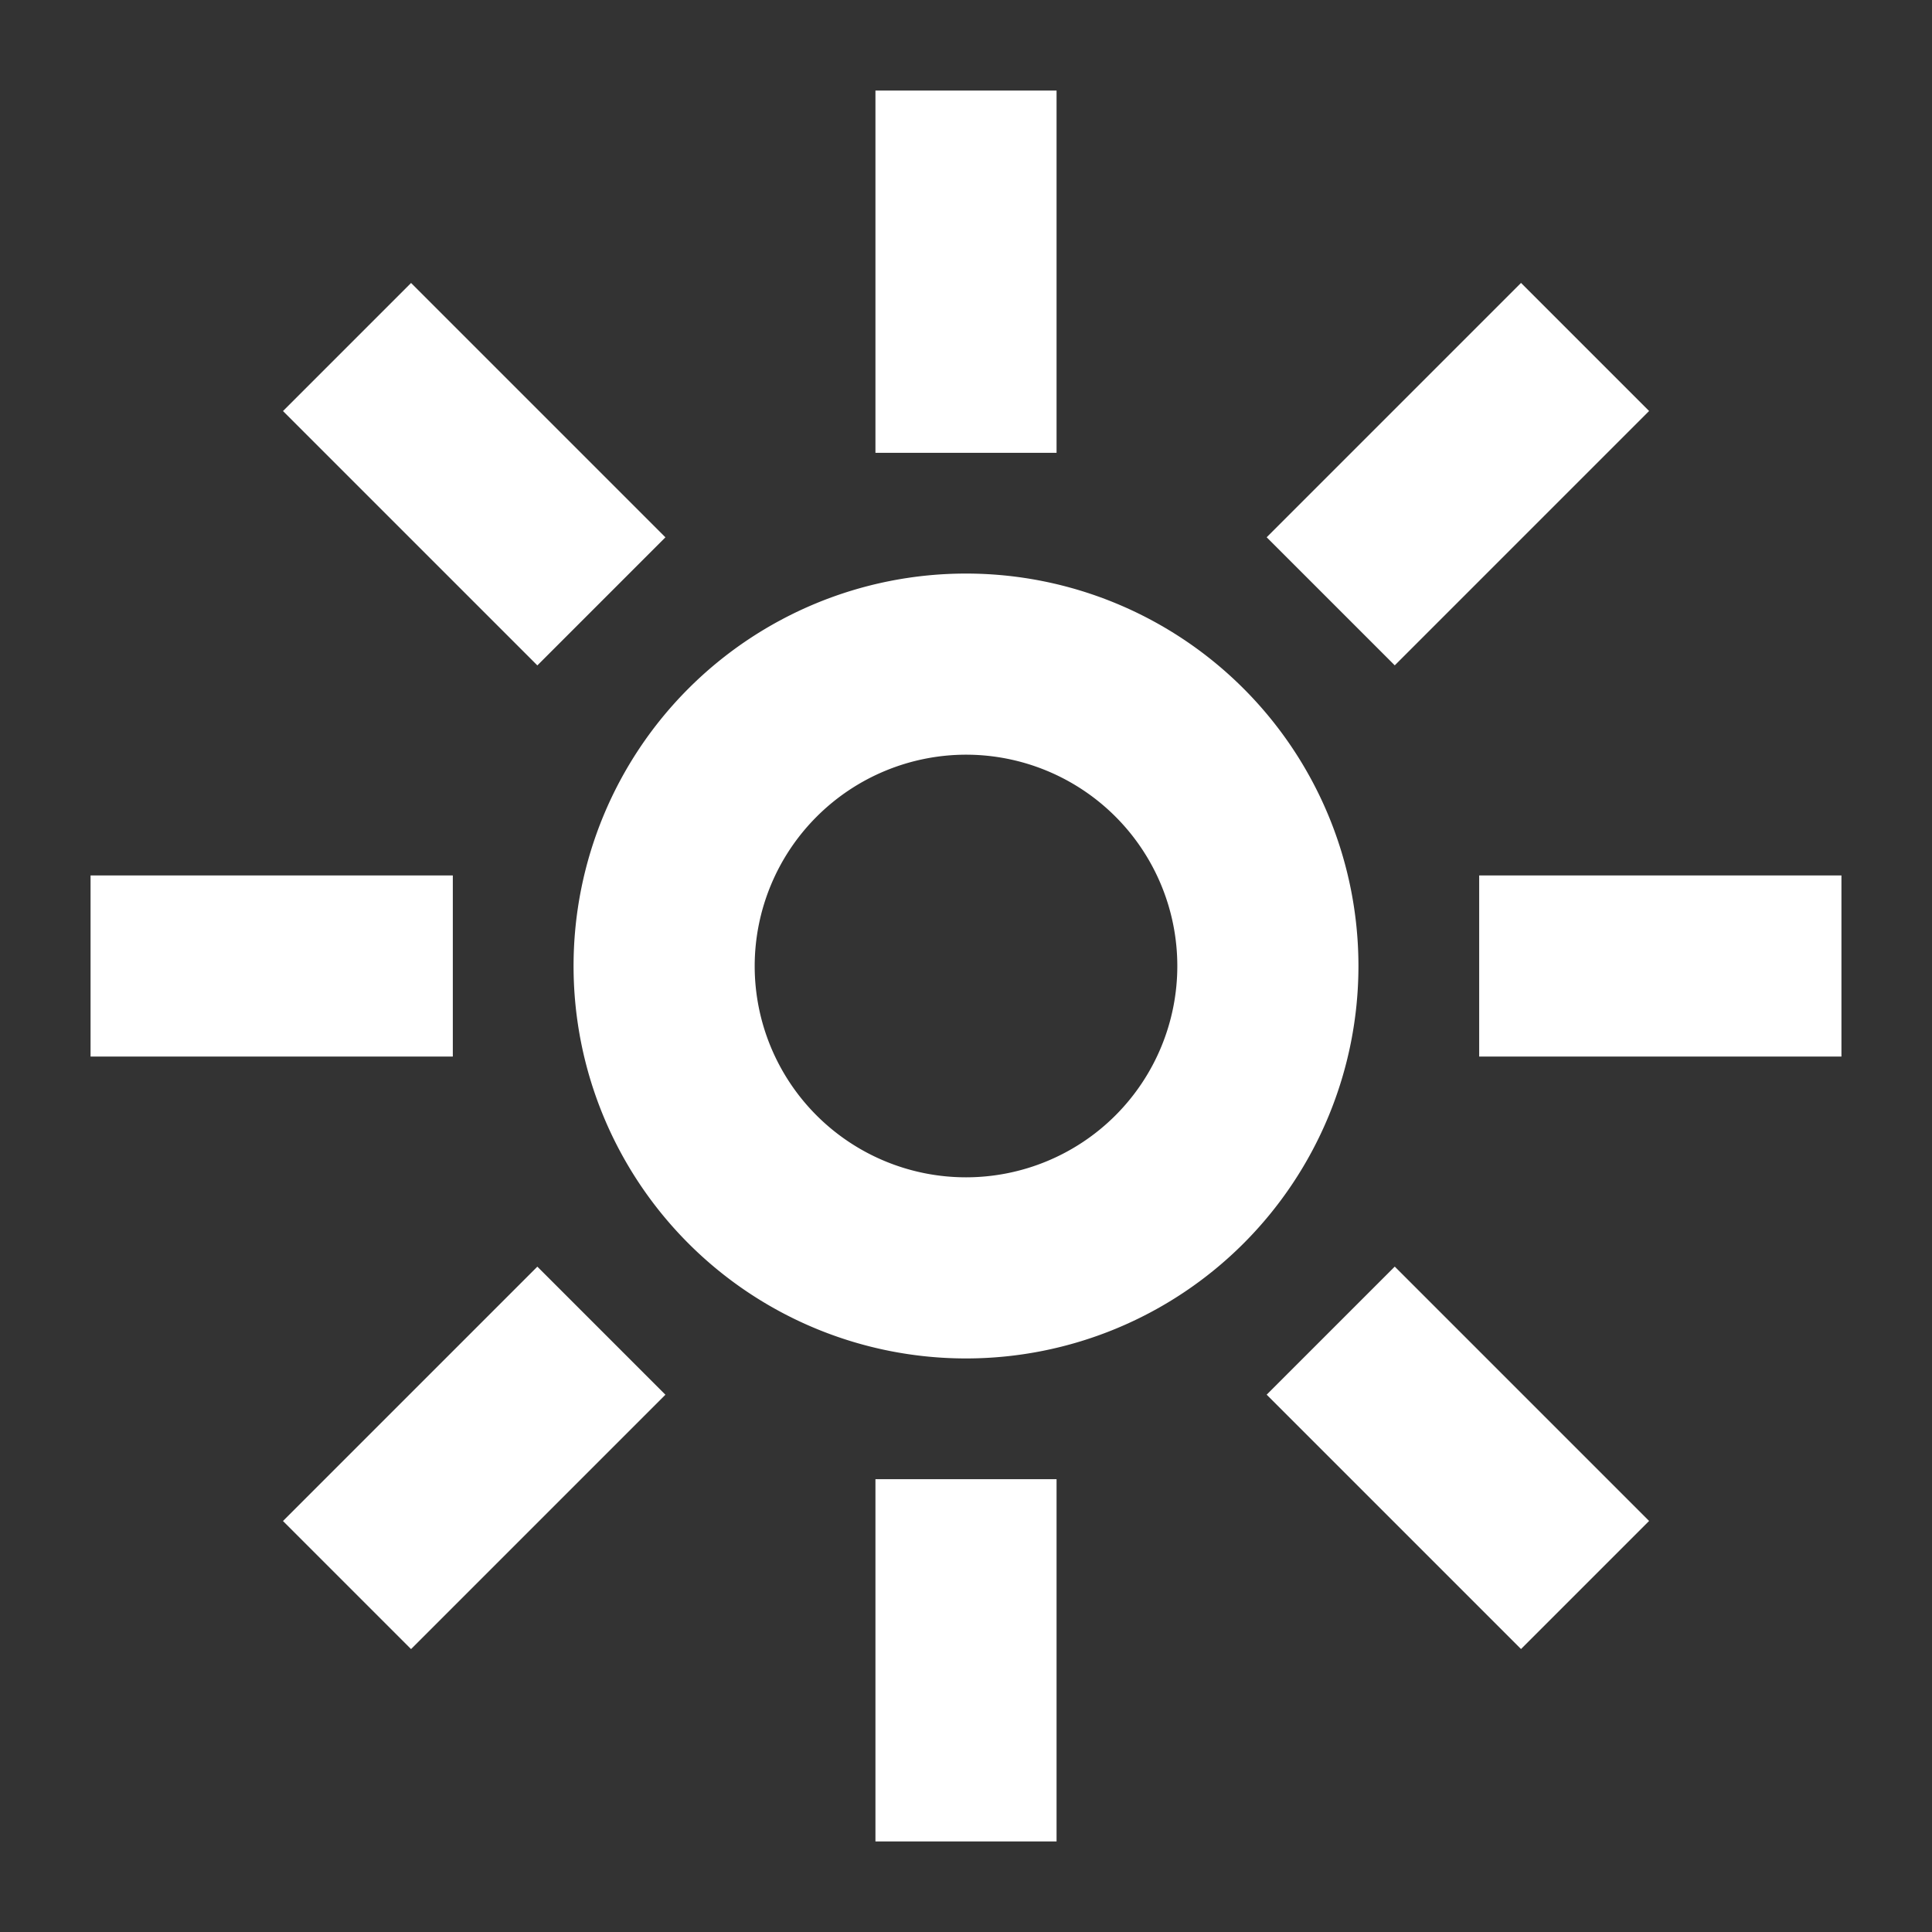 <?xml version="1.0" encoding="utf-8"?><!-- Uploaded to: SVG Repo, www.svgrepo.com, Generator: SVG Repo Mixer Tools -->
<svg fill="#000000" width="800px" height="800px" viewBox="0 0 32 32" id="icon" xmlns="http://www.w3.org/2000/svg">
  <rect x="0" y="0" width="32" height="32" fill="#333333" stroke="none"/>
  <defs>
    <style>
      .cls-1 {
        fill: none;
      }
    </style>
  </defs>
  <rect stroke="#FFF" fill='#FFF' x="15" y="2" width="2" height="5"/>
  <rect stroke="#FFF" fill='#FFF' x="21.668" y="6.854" width="4.958" height="2" transform="translate(1.519 19.374) rotate(-45)"/>
  <rect stroke="#FFF" fill='#FFF' x="25" y="15" width="5" height="2"/>
  <rect stroke="#FFF" fill='#FFF' x="23.147" y="21.668" width="2" height="4.958" transform="translate(-10.002 24.146) rotate(-45)"/>
  <rect stroke="#FFF" fill='#FFF' x="15" y="25" width="2" height="5"/>
  <rect stroke="#FFF" fill='#FFF' x="5.375" y="23.147" width="4.958" height="2" transform="translate(-14.774 12.626) rotate(-45)"/>
  <rect stroke="#FFF" fill='#FFF' x="2" y="15" width="5" height="2"/>
  <rect stroke="#FFF" fill='#FFF' x="6.854" y="5.375" width="2" height="4.958" transform="translate(-3.253 7.854) rotate(-45)"/>
  <path stroke="#FFF" fill='#FFF' d="M16,12a4,4,0,1,1-4,4,4.005,4.005,0,0,1,4-4m0-2a6,6,0,1,0,6,6,6,6,0,0,0-6-6Z"/>
  <rect id="_Transparent_Rectangle_" data-name="&lt;Transparent Rectangle&gt;" class="cls-1" width="32" height="32"/>
</svg>
